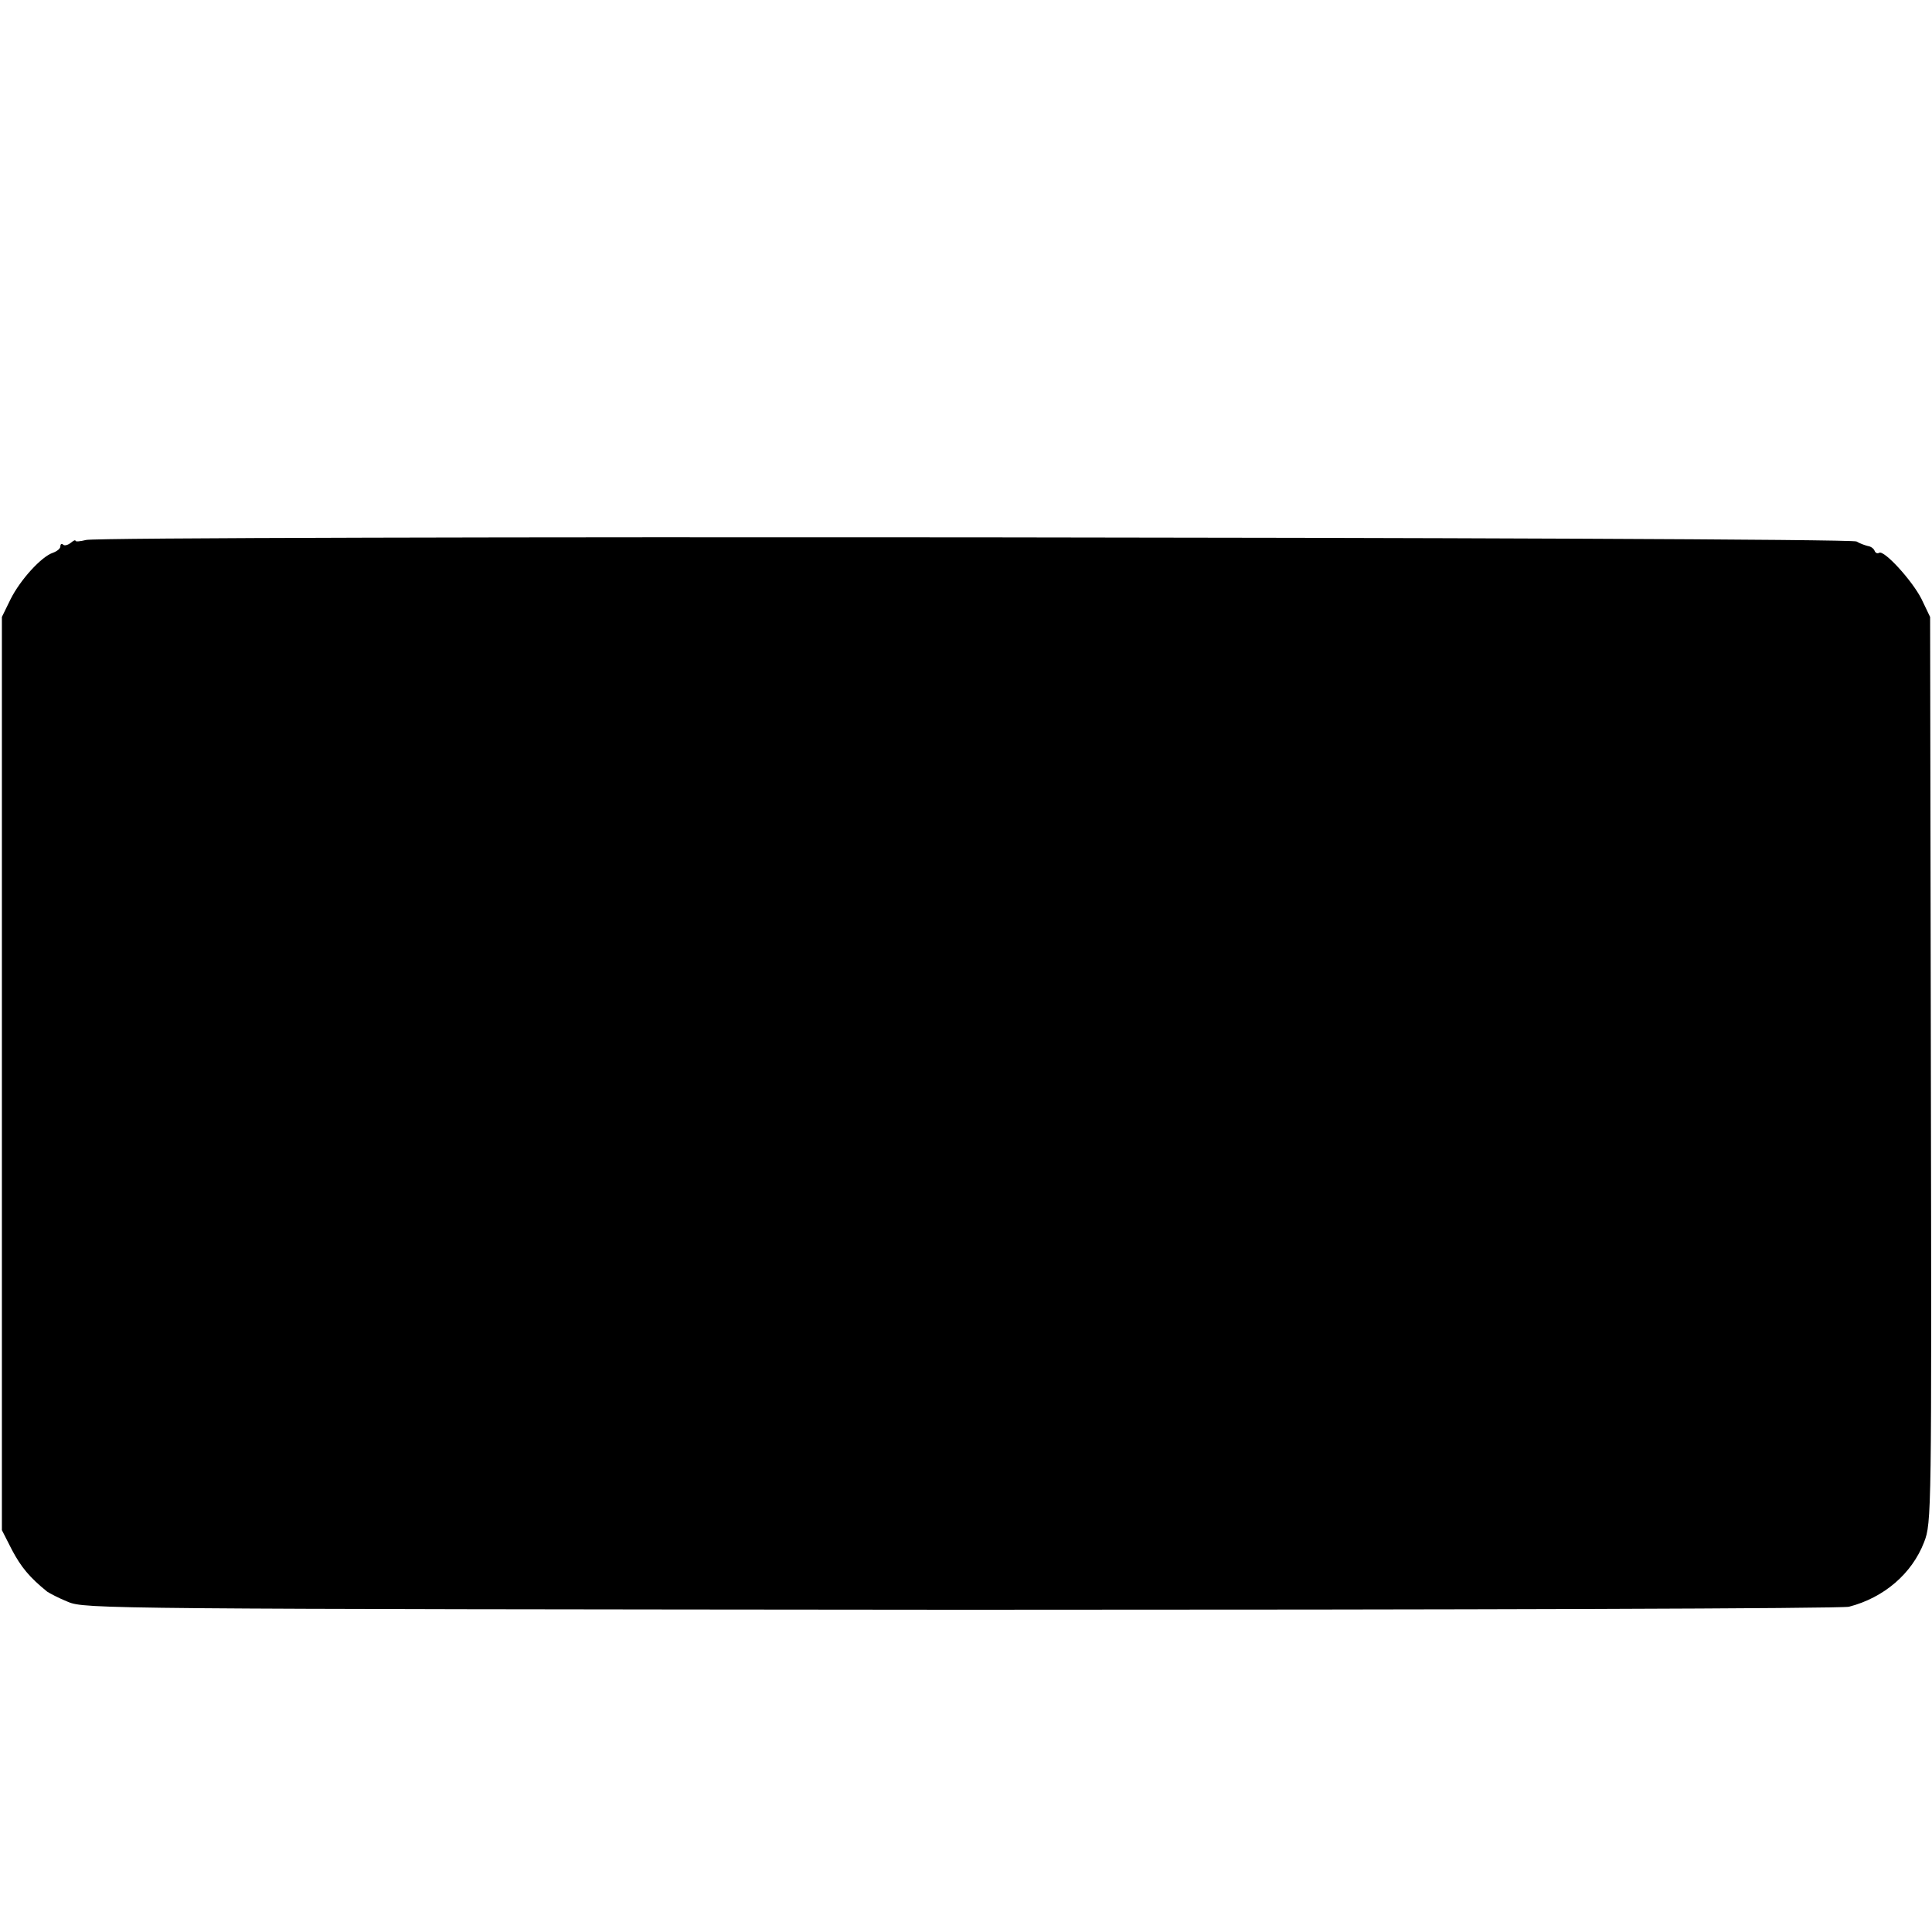<?xml version="1.0" standalone="no"?>
<!DOCTYPE svg PUBLIC "-//W3C//DTD SVG 20010904//EN"
 "http://www.w3.org/TR/2001/REC-SVG-20010904/DTD/svg10.dtd">
<svg version="1.0" xmlns="http://www.w3.org/2000/svg"
 width="512pt" height="512pt" viewBox="0 0 512 512"
 preserveAspectRatio="xMidYMid meet">
<g transform="translate(0,512) scale(0.1,-0.1)"
fill="#000000" stroke="none">
<path d="M228 3689 c-16 -4 -28 -5 -28 -2 0 3 -6 0 -13 -6 -8 -6 -17 -8 -20
-4 -4 3 -7 1 -7 -5 0 -6 -9 -13 -20 -17 -30 -10 -86 -71 -112 -123 l-23 -47 0
-1210 0 -1210 27 -53 c24 -45 46 -72 93 -110 6 -4 30 -17 55 -27 44 -19 101
-19 2365 -21 1361 0 2334 3 2355 8 93 24 167 88 199 171 20 51 20 75 18 1252
l-2 1200 -23 48 c-25 49 -99 130 -112 122 -5 -3 -10 0 -12 5 -2 6 -10 12 -18
13 -8 2 -22 7 -30 12 -18 12 -4650 16 -4692 4z"/>
</g>
</svg>
